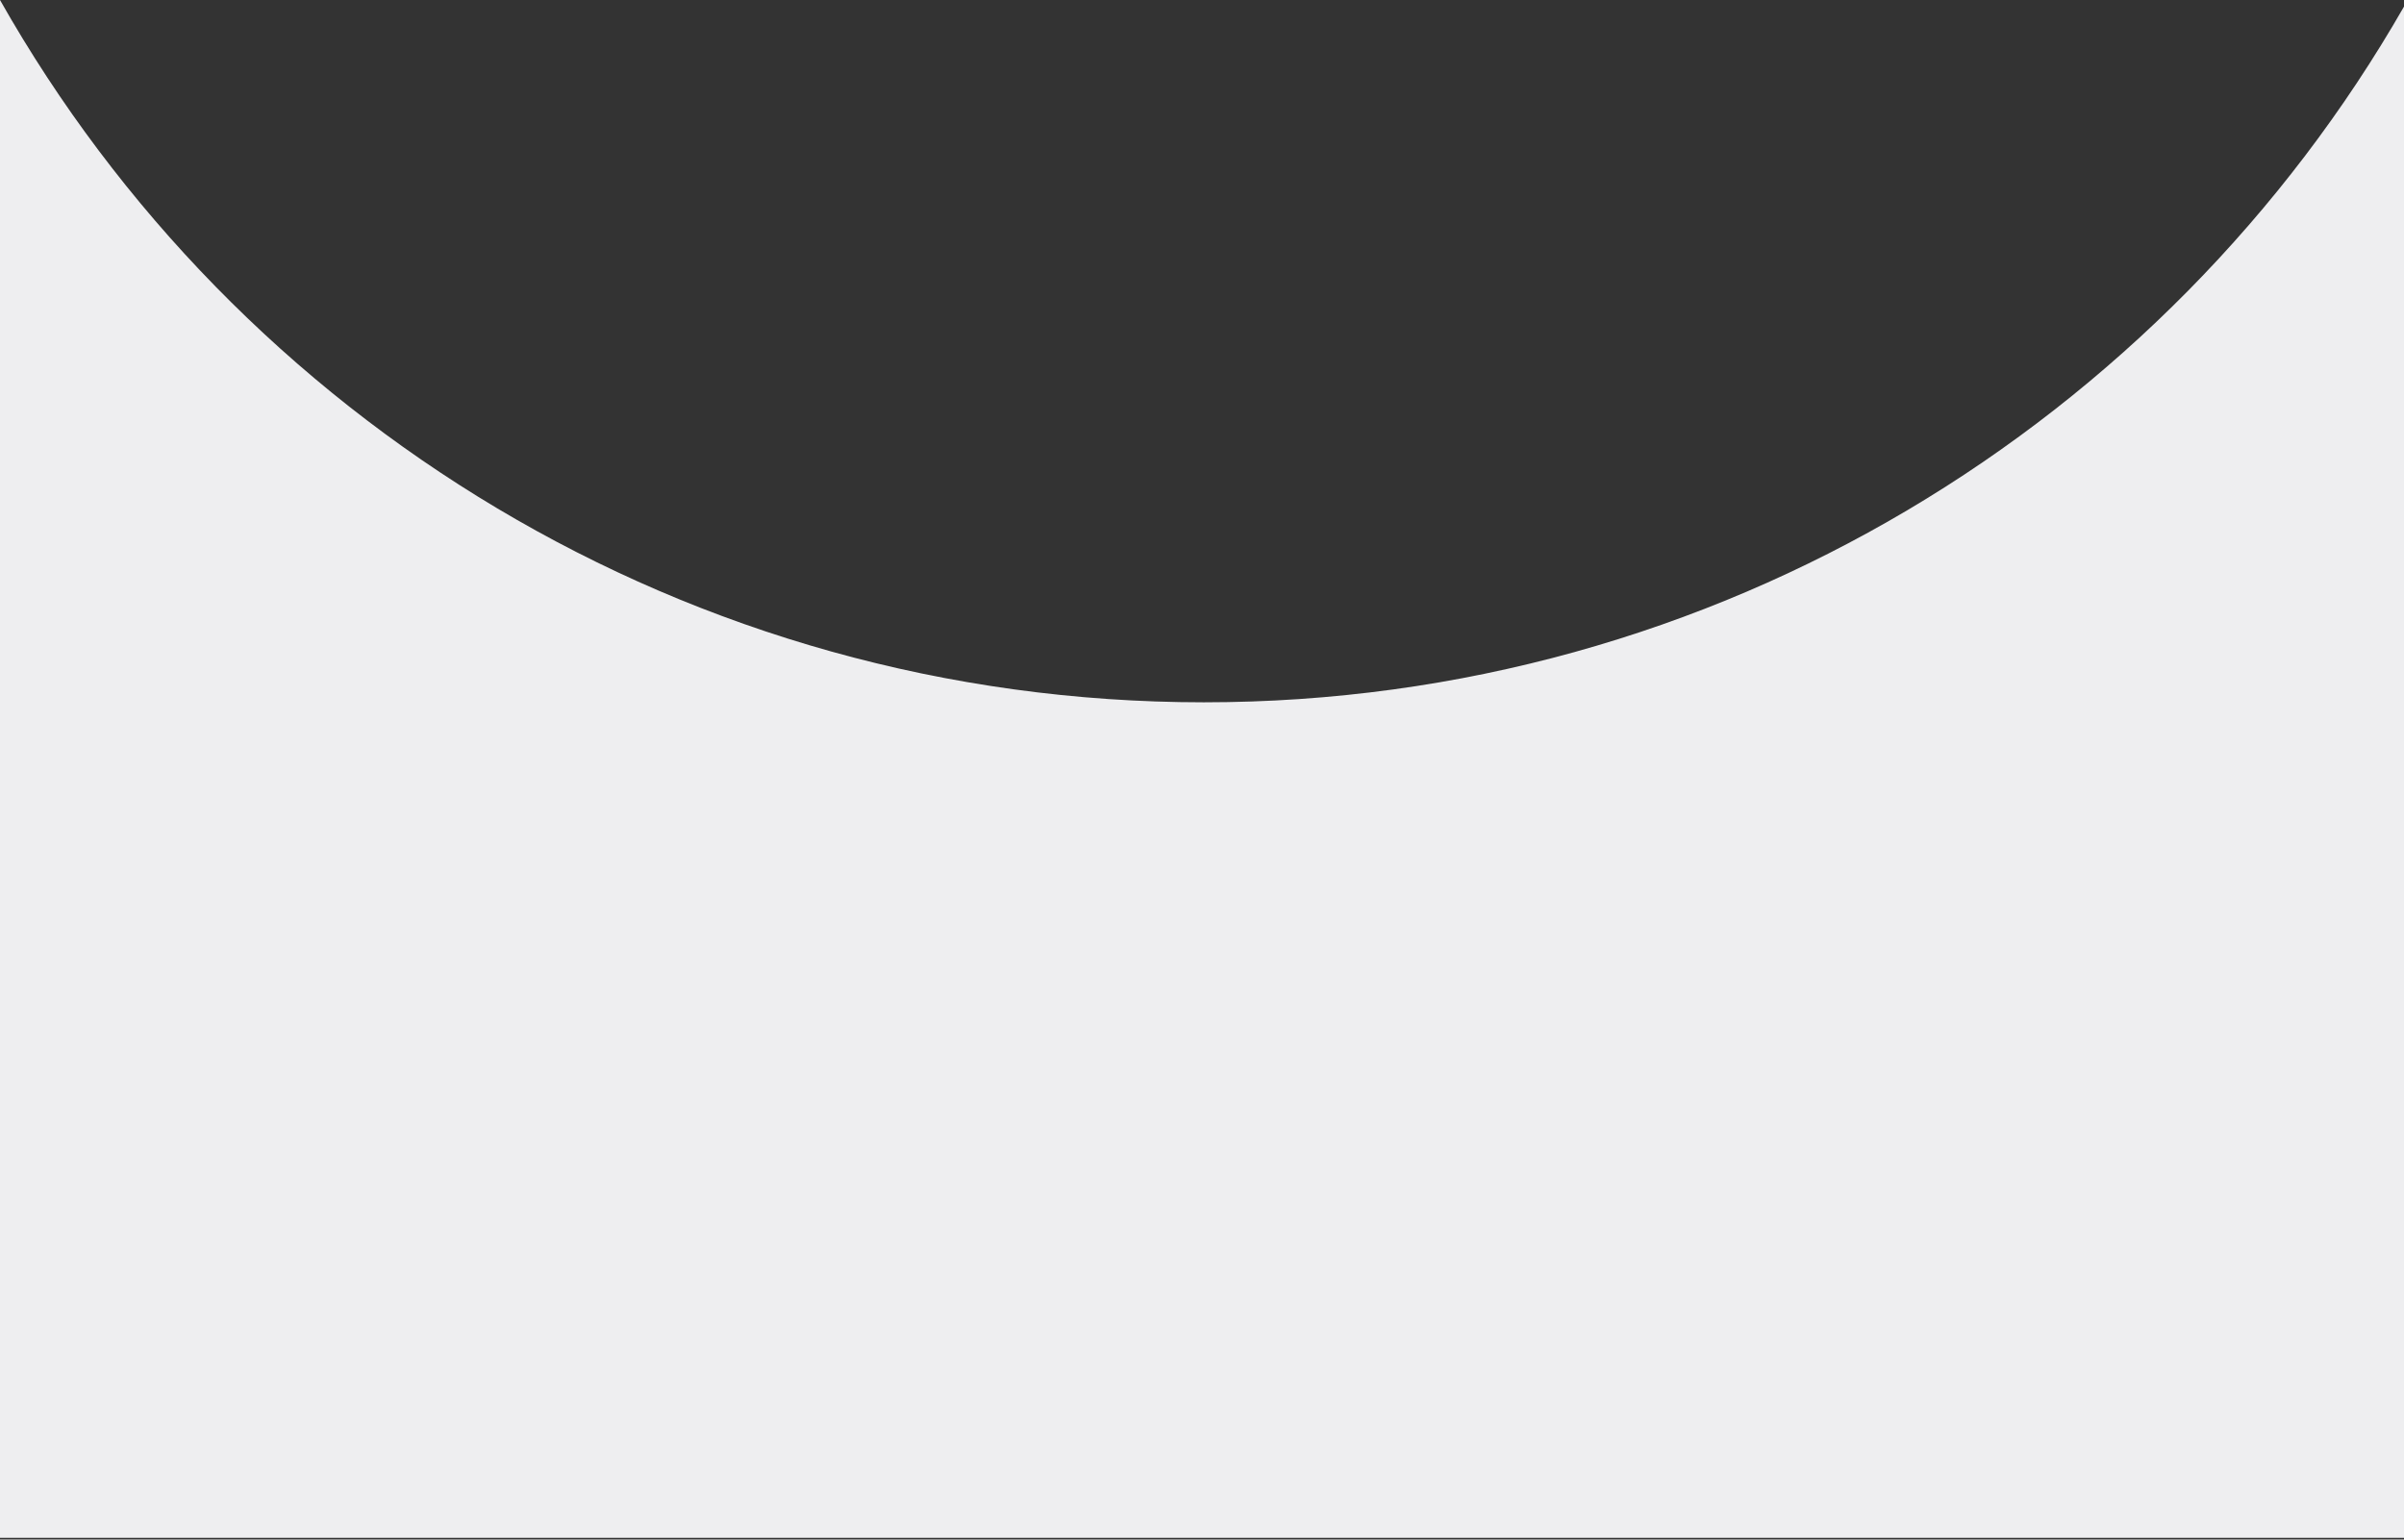 <svg width="512" height="328" viewBox="0 0 512 328" fill="none" xmlns="http://www.w3.org/2000/svg">
<rect x="0" y="0" width="512" height="328" fill="#333333" stroke="none"/>
<path fill-rule="evenodd" clip-rule="evenodd" d="M0 0V327.622H512V1.405C461.243 89.962 365.789 149.622 256.4 149.622C146.434 149.622 50.55 89.33 0 0Z" fill="#EEEEF0"/>
</svg>
